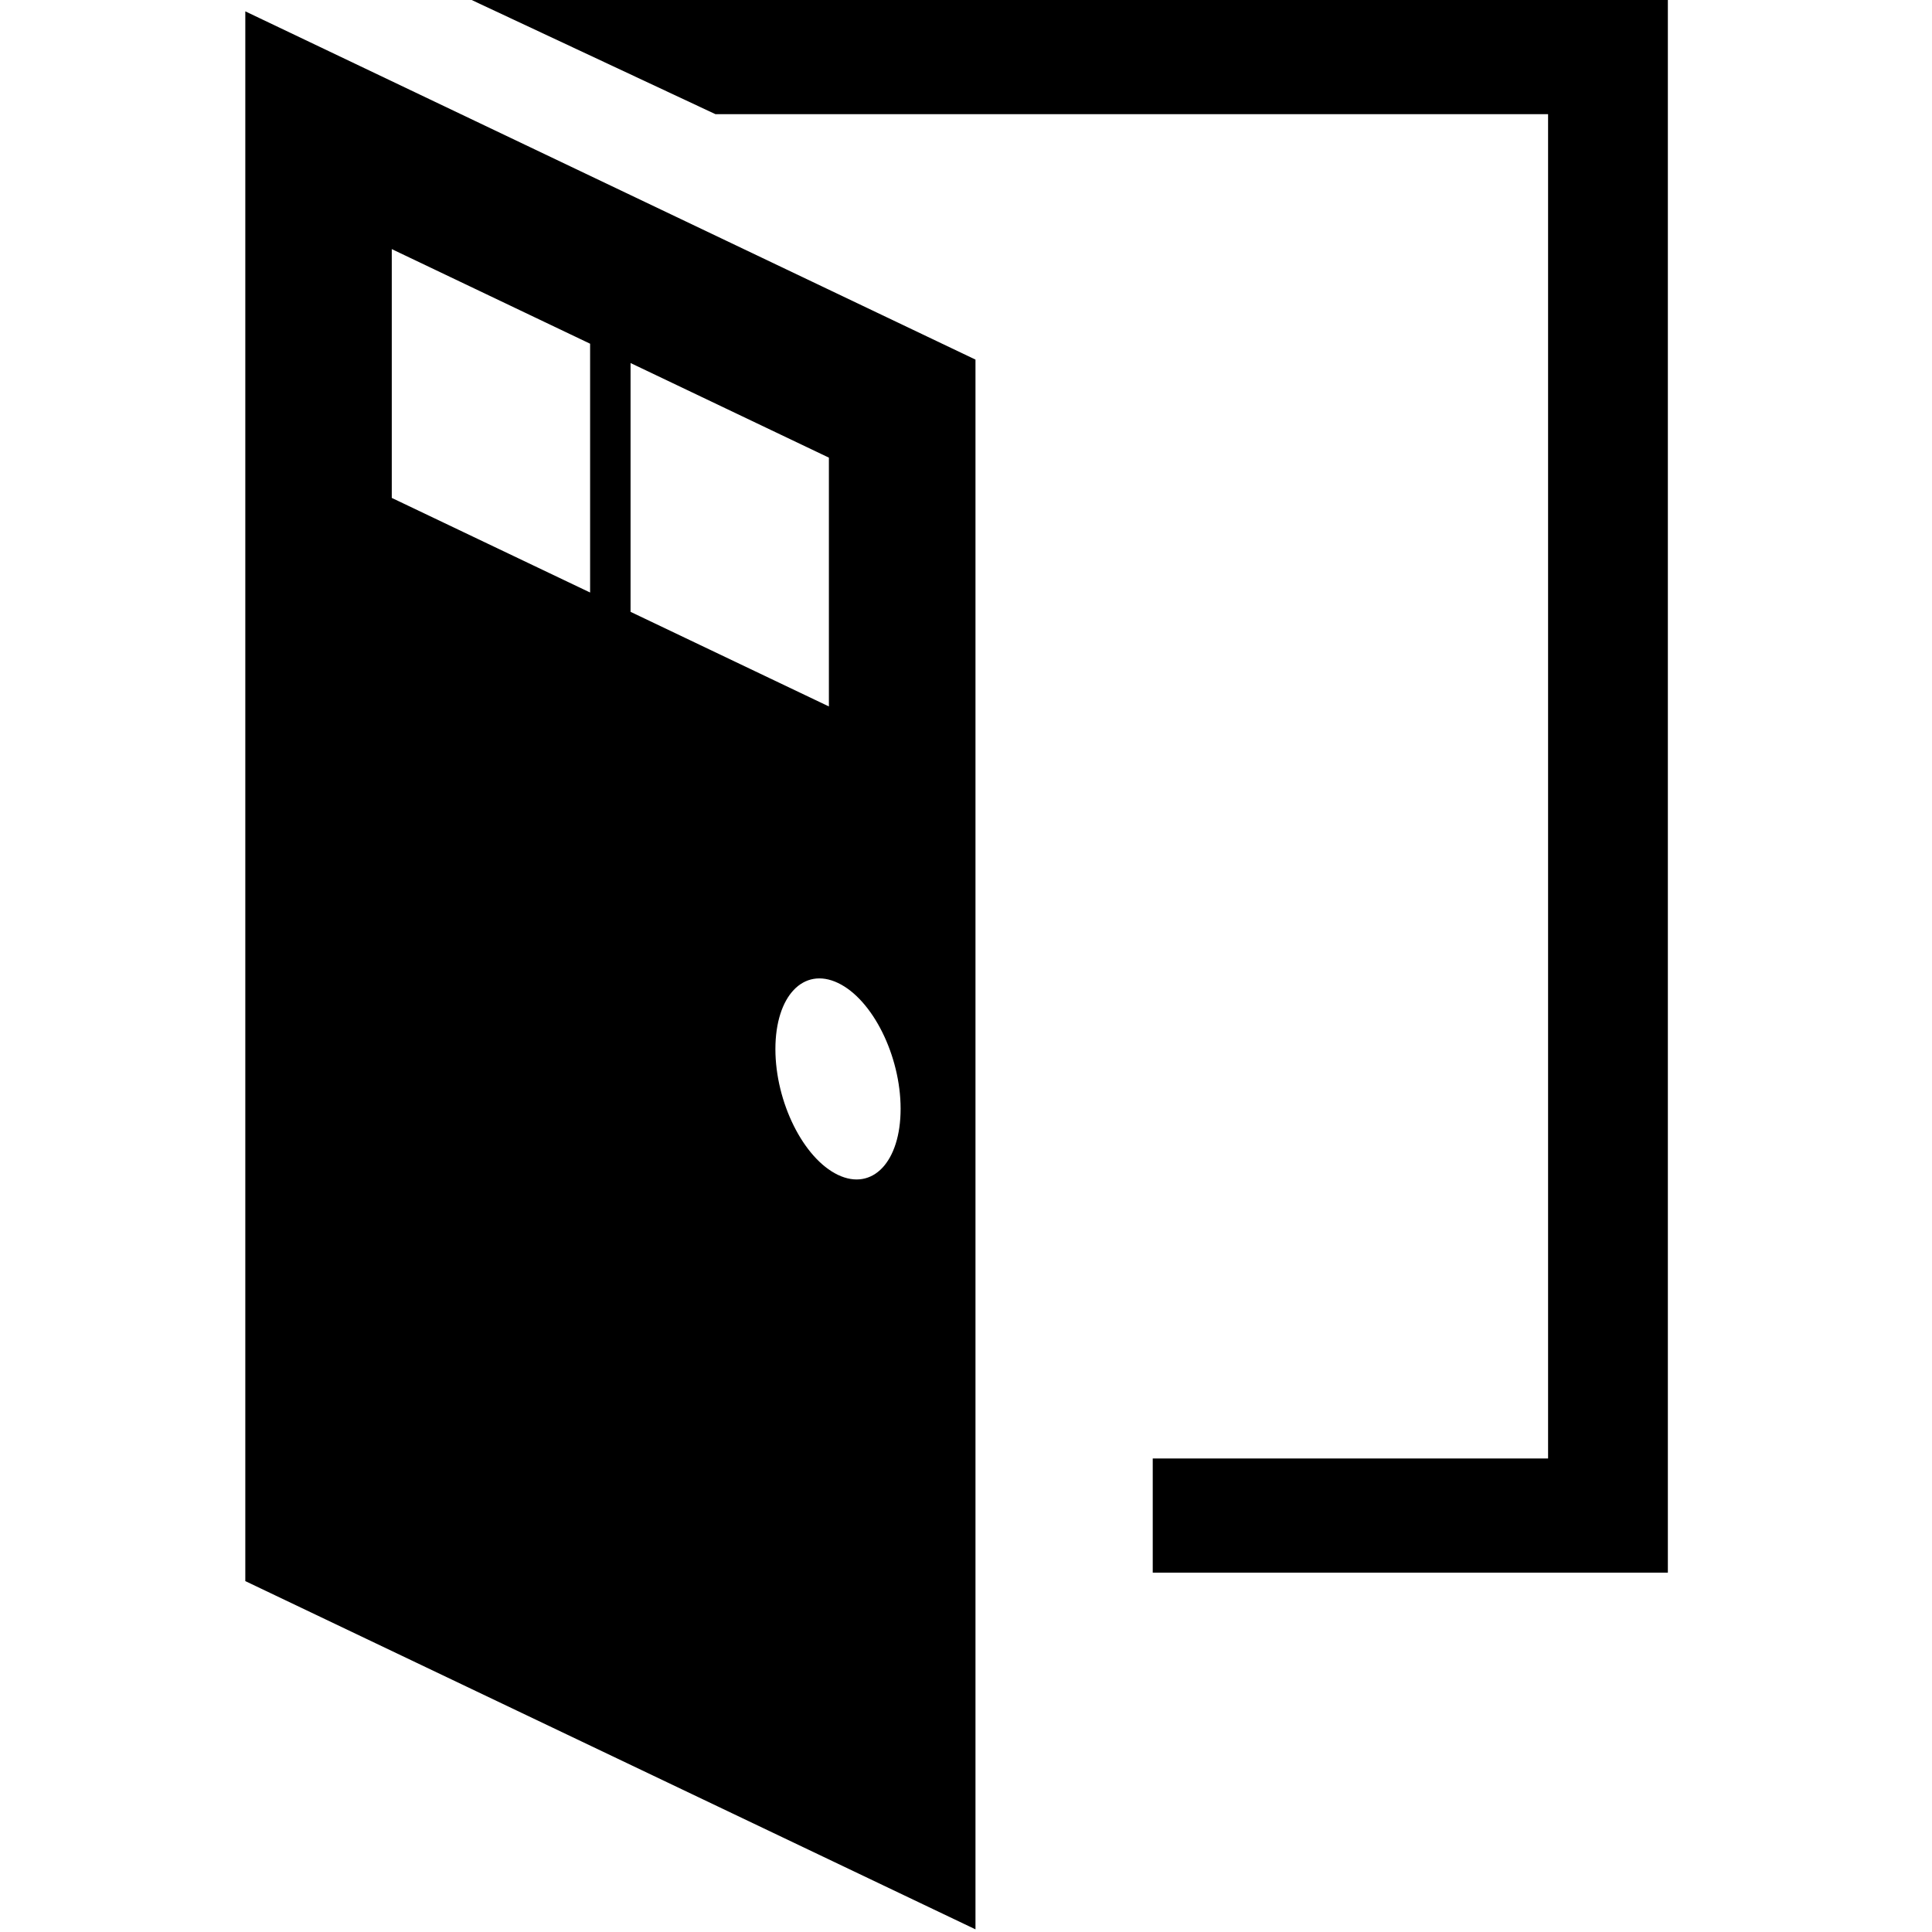<!-- Generated by IcoMoon.io -->
<svg version="1.1" xmlns="http://www.w3.org/2000/svg" width="32" height="32" viewBox="0 0 32 32">
<title>untitled175</title>
<path d="M27.625 1.891h-15.775l-4.038-1.891h19.813zM19.093 24.157h8.532v1.891h-8.532v-1.891zM25.641 0.328h1.984v25.72h-1.984v-25.72zM4.063 0.188v26l12.094 5.768v-26l-12.094-5.768zM9.774 9.814l-3.285-1.567v-4.121l3.285 1.567v4.121zM10.444 6.013l3.285 1.567v4.121l-3.285-1.567v-4.121zM13.88 19.46c-0.573-0.273-1.037-1.206-1.037-2.084s0.464-1.368 1.037-1.095c0.573 0.273 1.037 1.206 1.037 2.084s-0.464 1.368-1.037 1.095z"></path>
</svg>
